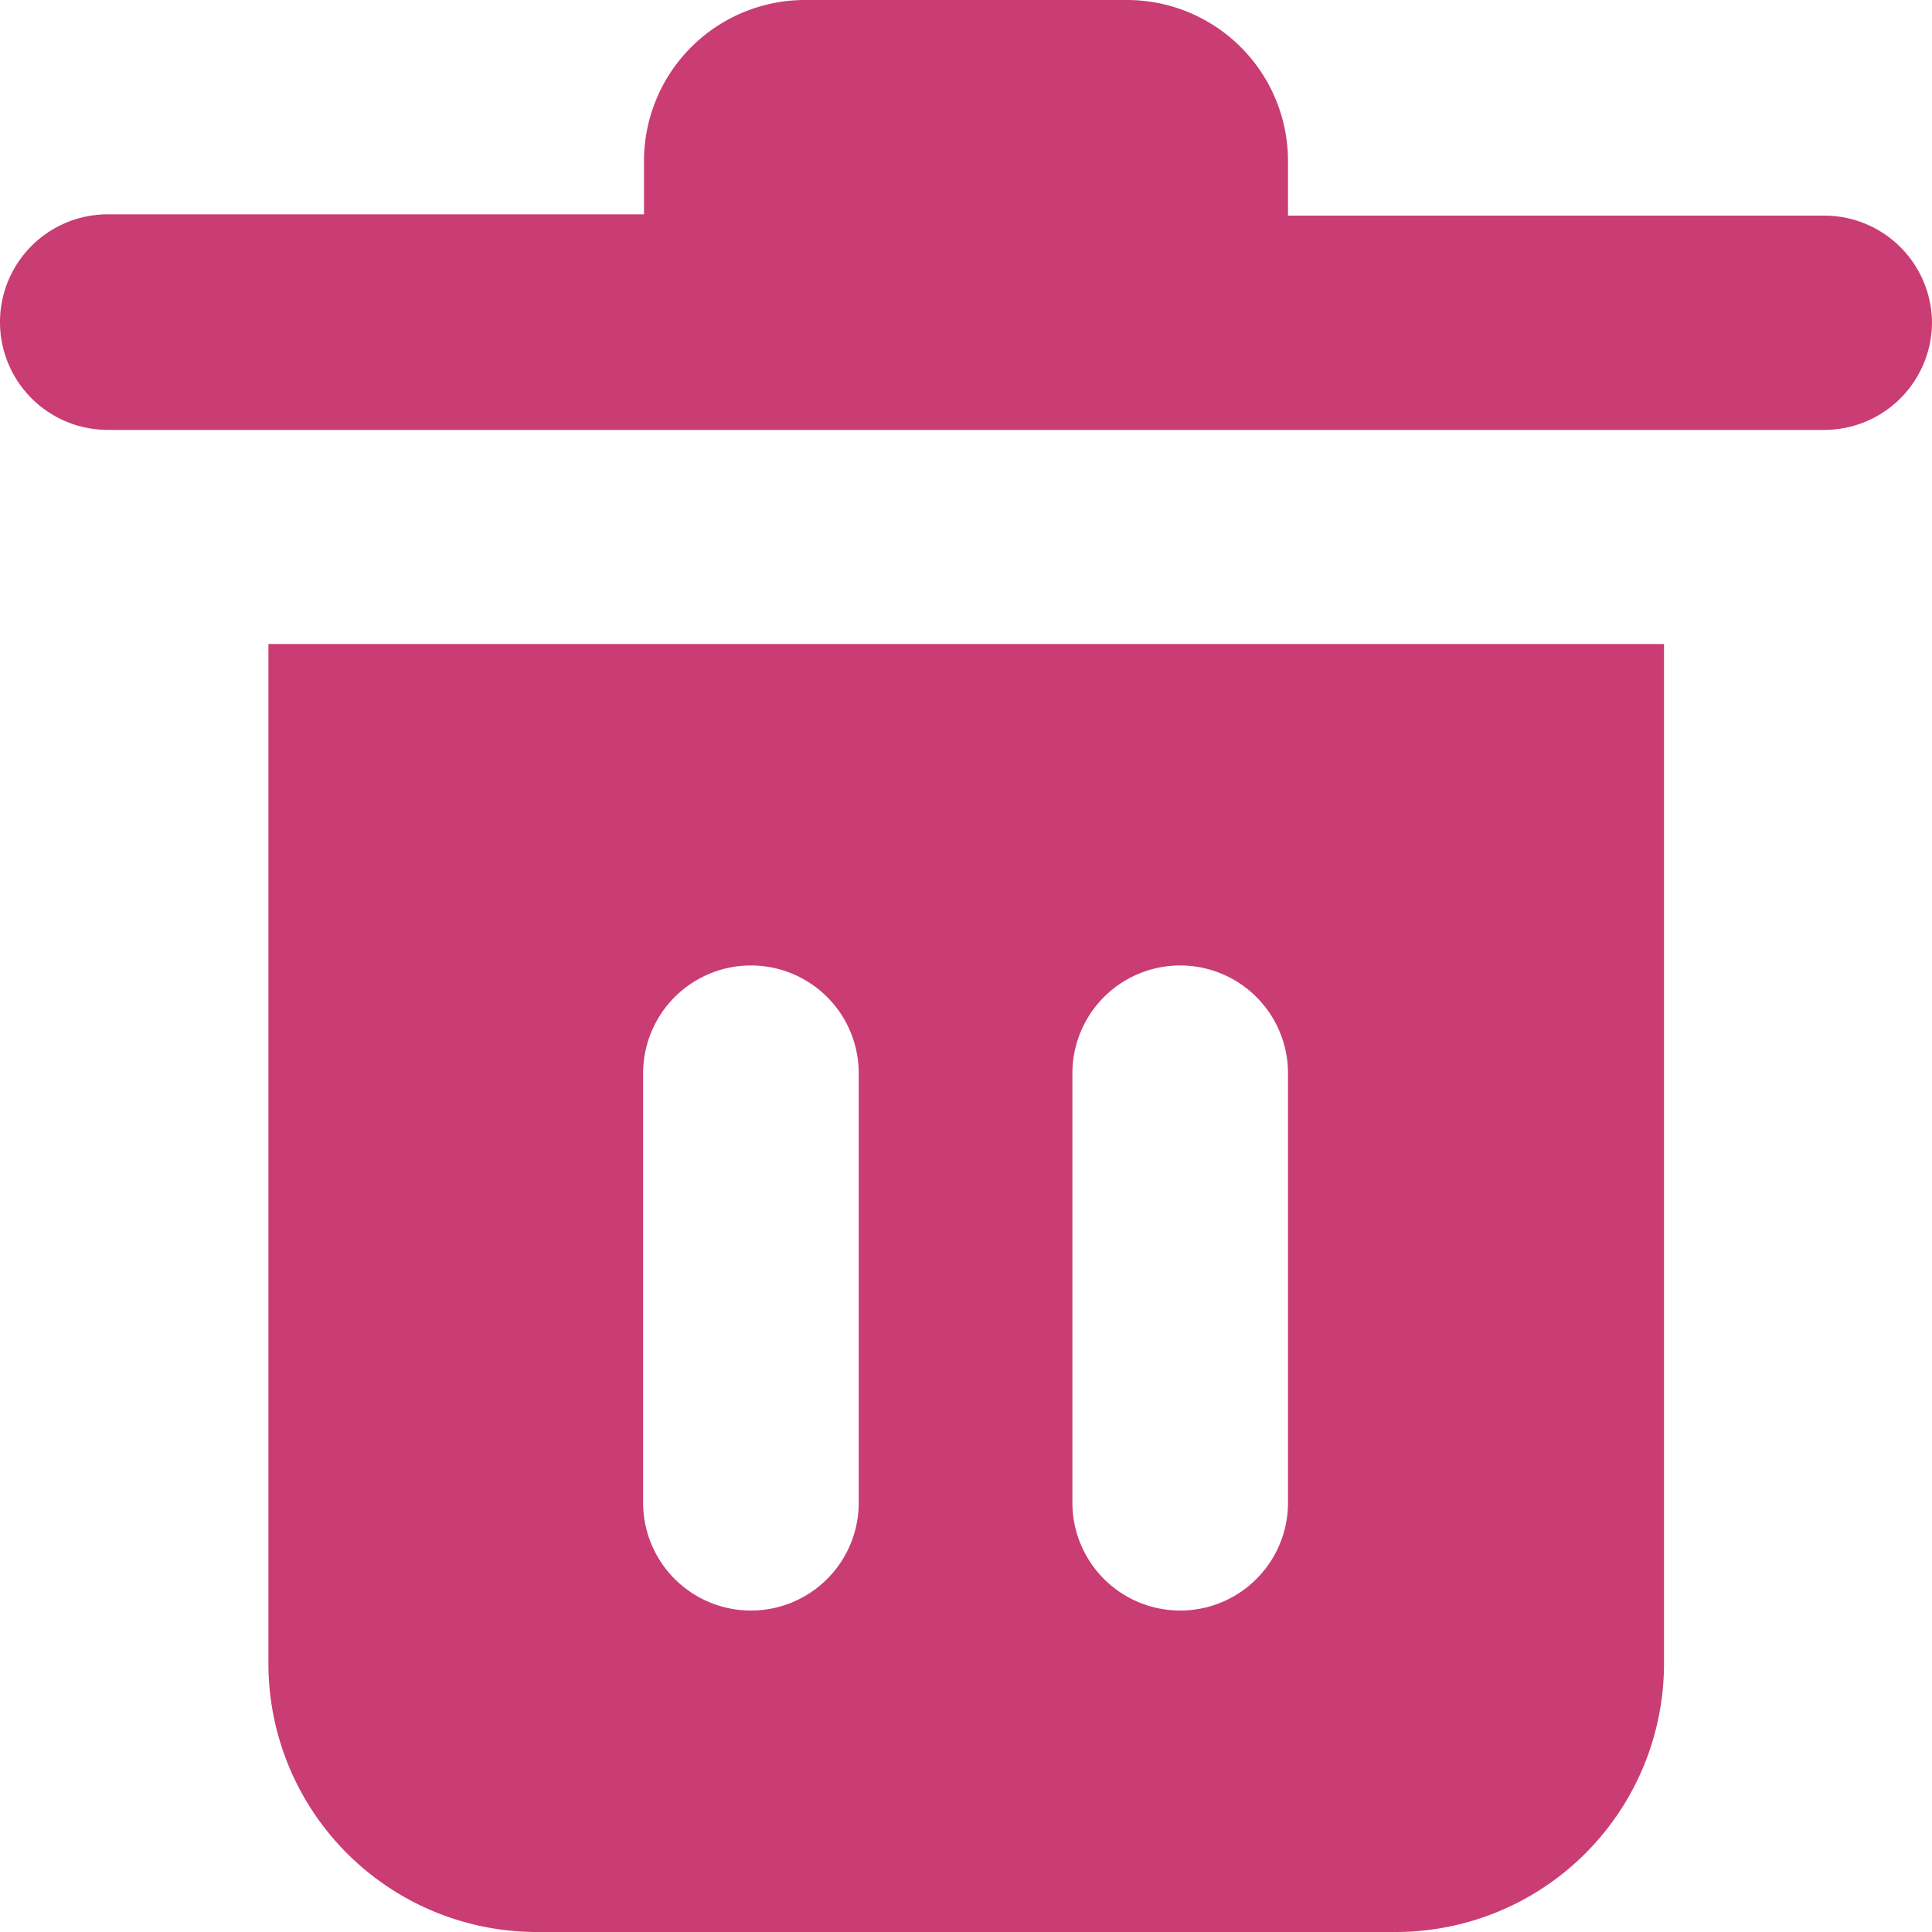 <svg xmlns="http://www.w3.org/2000/svg" width="8.961" height="8.961" viewBox="0 0 8.961 8.961">
  <g id="Group_57080" data-name="Group 57080" transform="translate(-1756.304 -786.417)">
    <g id="_5402370_bin_delete_remove_trash_can_icon" data-name="5402370_bin_delete_remove_trash_can_icon" transform="translate(1756.304 786.417)">
      <path id="Path_294" data-name="Path 294" d="M11.961,4.494a.5.5,0,0,1-.5.5H3.5a.5.5,0,0,1,0-1H5.987V3.747A.747.747,0,0,1,6.734,3H8.227a.747.747,0,0,1,.747.747V4h2.489A.5.5,0,0,1,11.961,4.494Z" transform="translate(-3 -3)" fill="#ca3c74"/>
      <path id="Path_295" data-name="Path 295" d="M5.5,9v4.729a1.245,1.245,0,0,0,1.245,1.245h3.983a1.245,1.245,0,0,0,1.245-1.245V9Zm2.738,3.983a.5.5,0,0,1-1,0V10.991a.5.5,0,0,1,1,0Zm1.991,0a.5.5,0,0,1-1,0V10.991a.5.5,0,0,1,1,0Z" transform="translate(-4.255 -6.013)" fill="#ca3c74"/>
    </g>
  </g>
</svg>
